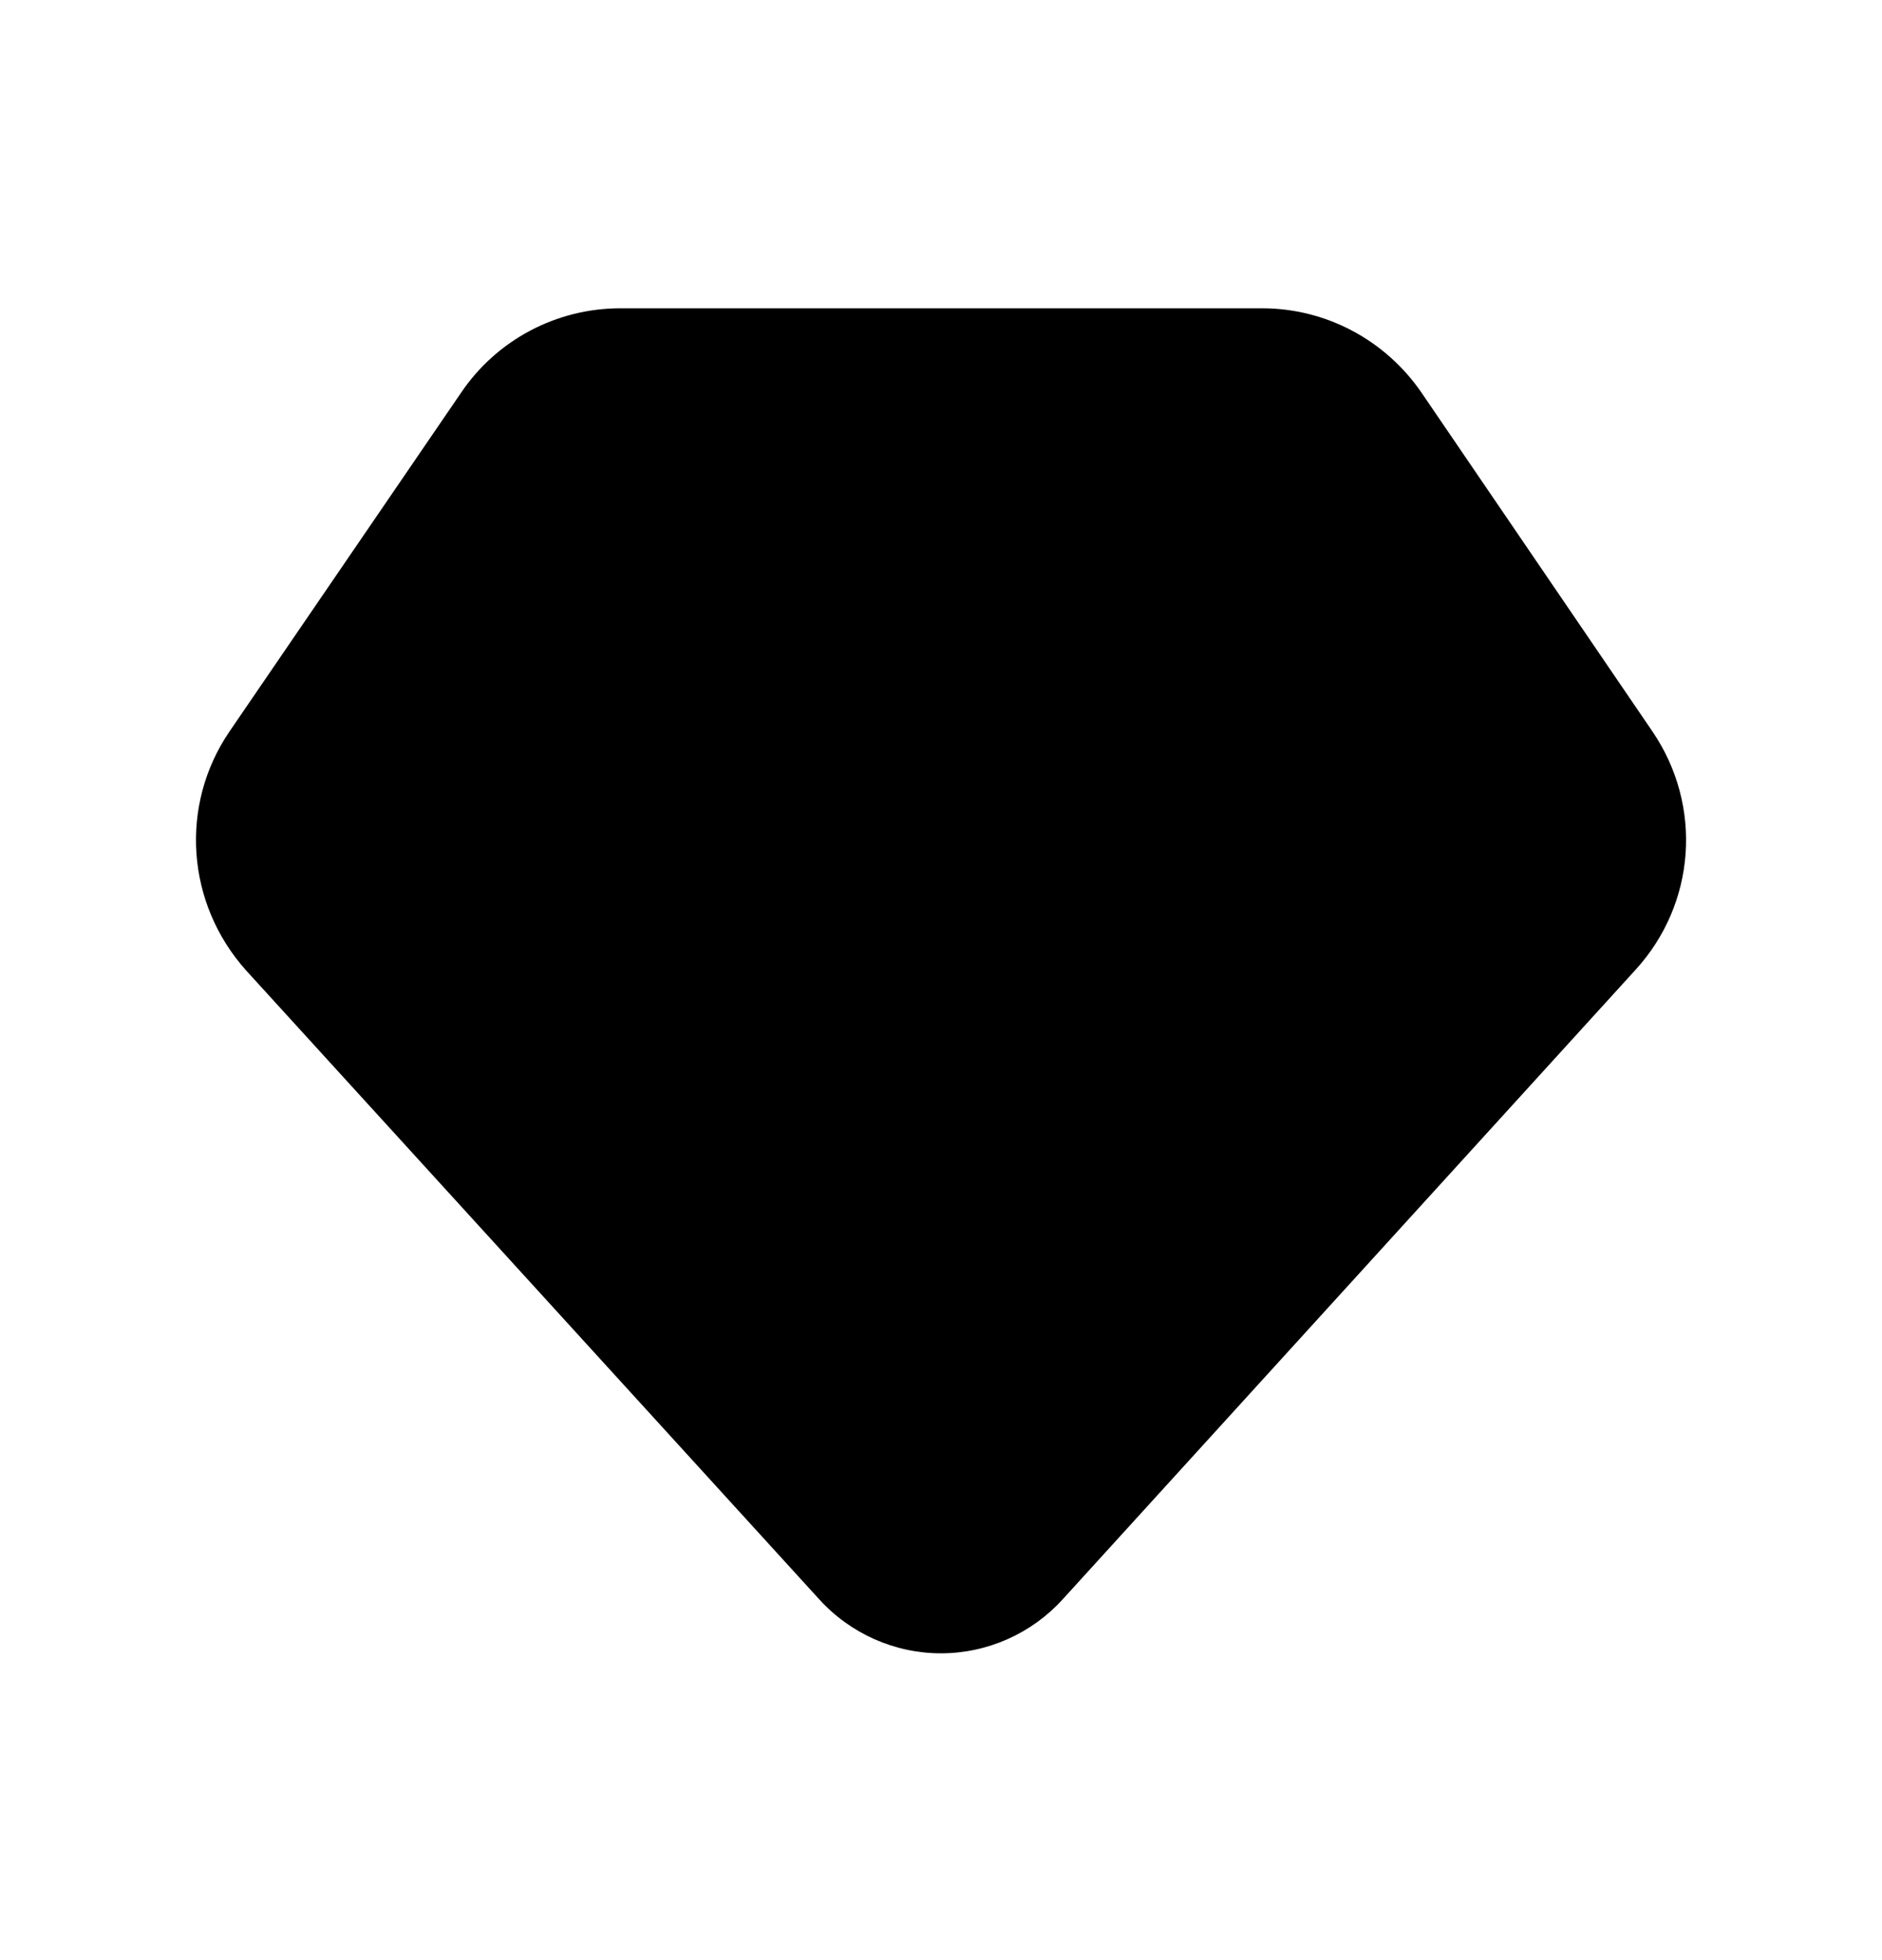 <svg width="24" height="25" viewBox="0 0 24 25" fill="none" xmlns="http://www.w3.org/2000/svg">
<path fill-rule="evenodd" clip-rule="evenodd" d="M21.073 9.33L18.129 5.01C17.667 4.335 16.907 3.932 16.096 3.932H7.911C7.094 3.932 6.334 4.336 5.879 5.01L2.927 9.329C2.286 10.269 2.372 11.522 3.14 12.379L10.446 20.397C10.843 20.835 11.409 21.087 11.999 21.087C12.59 21.087 13.156 20.835 13.552 20.398L20.858 12.368C21.628 11.524 21.716 10.275 21.073 9.33Z" fill="black"/>
</svg>